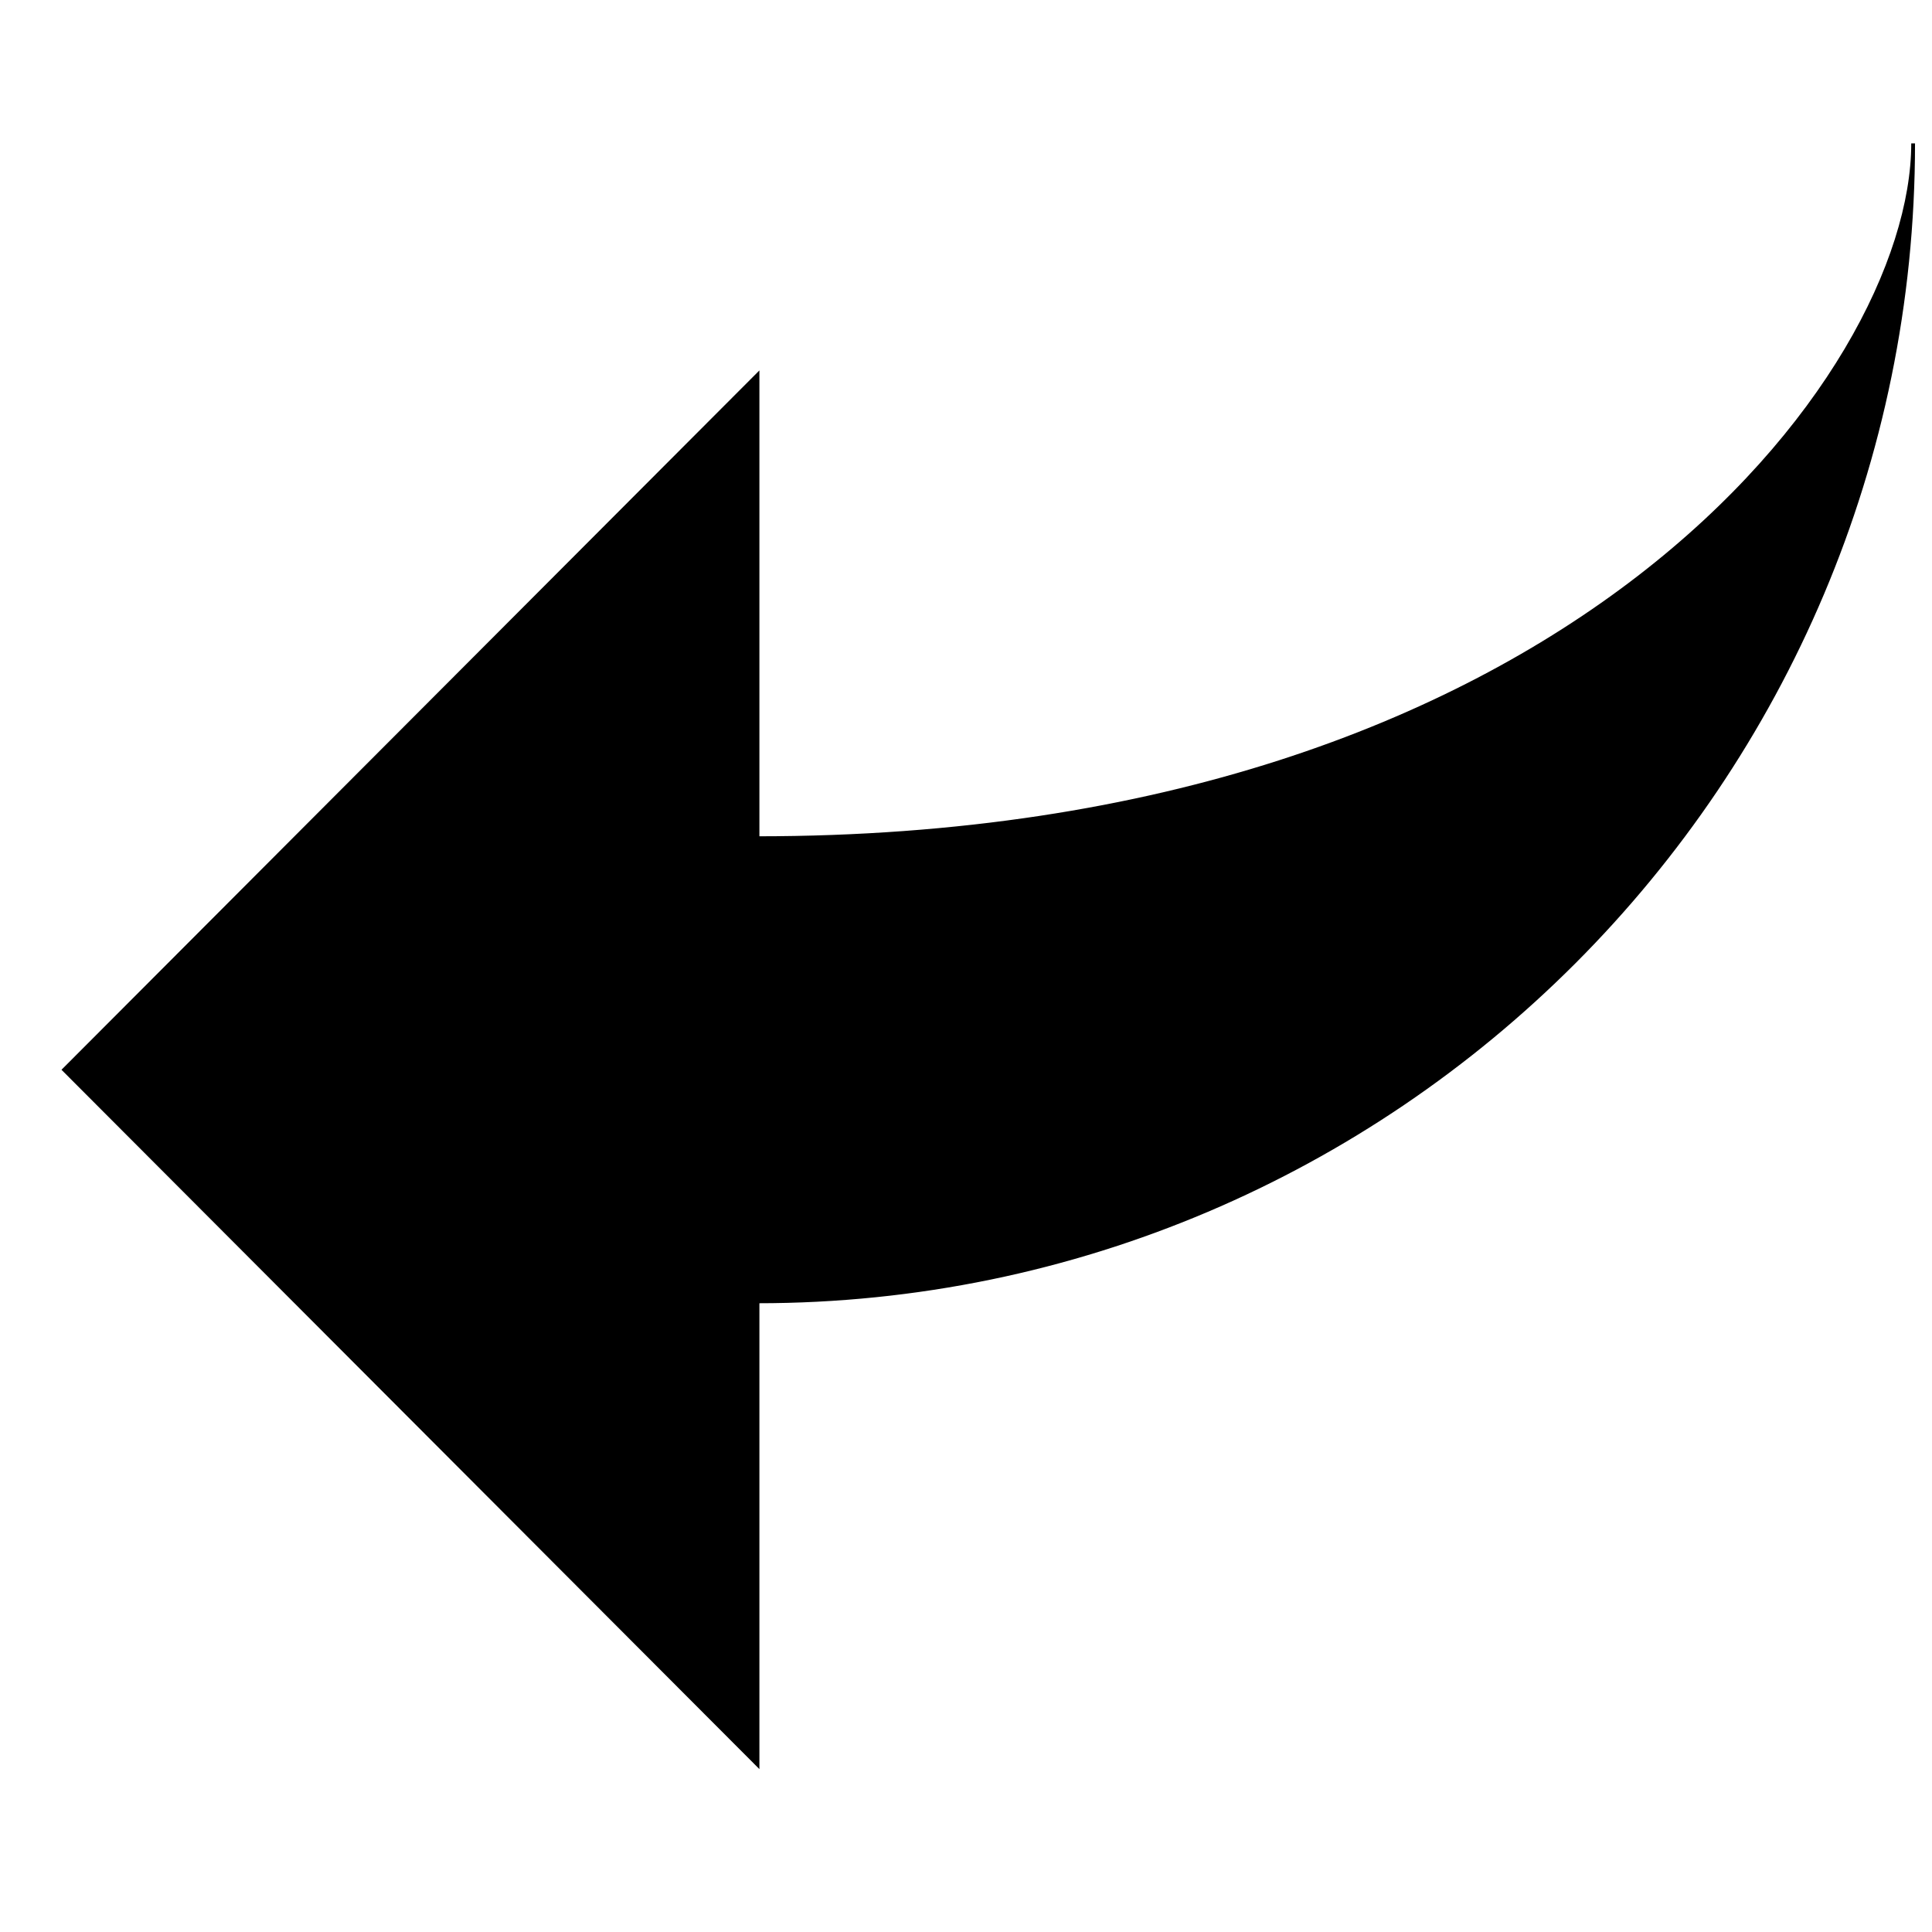 <svg width="512" height="512" xmlns="http://www.w3.org/2000/svg">

 <g>
  <title>background</title>
  <rect fill="none" id="canvas_background" height="402" width="582" y="-1" x="-1"/>
 </g>
 <g>
  <title>Layer 1</title>
  <path stroke="null" id="svg_2" d="m507,38c0,61.375 -91.875,184.125 -306.25,184.125l0,-122.75l-183.75,184.125l183.75,184.125l0,-122.75c168.856,0 306.25,-137.675 306.25,-306.875z"/>
 </g>
</svg>